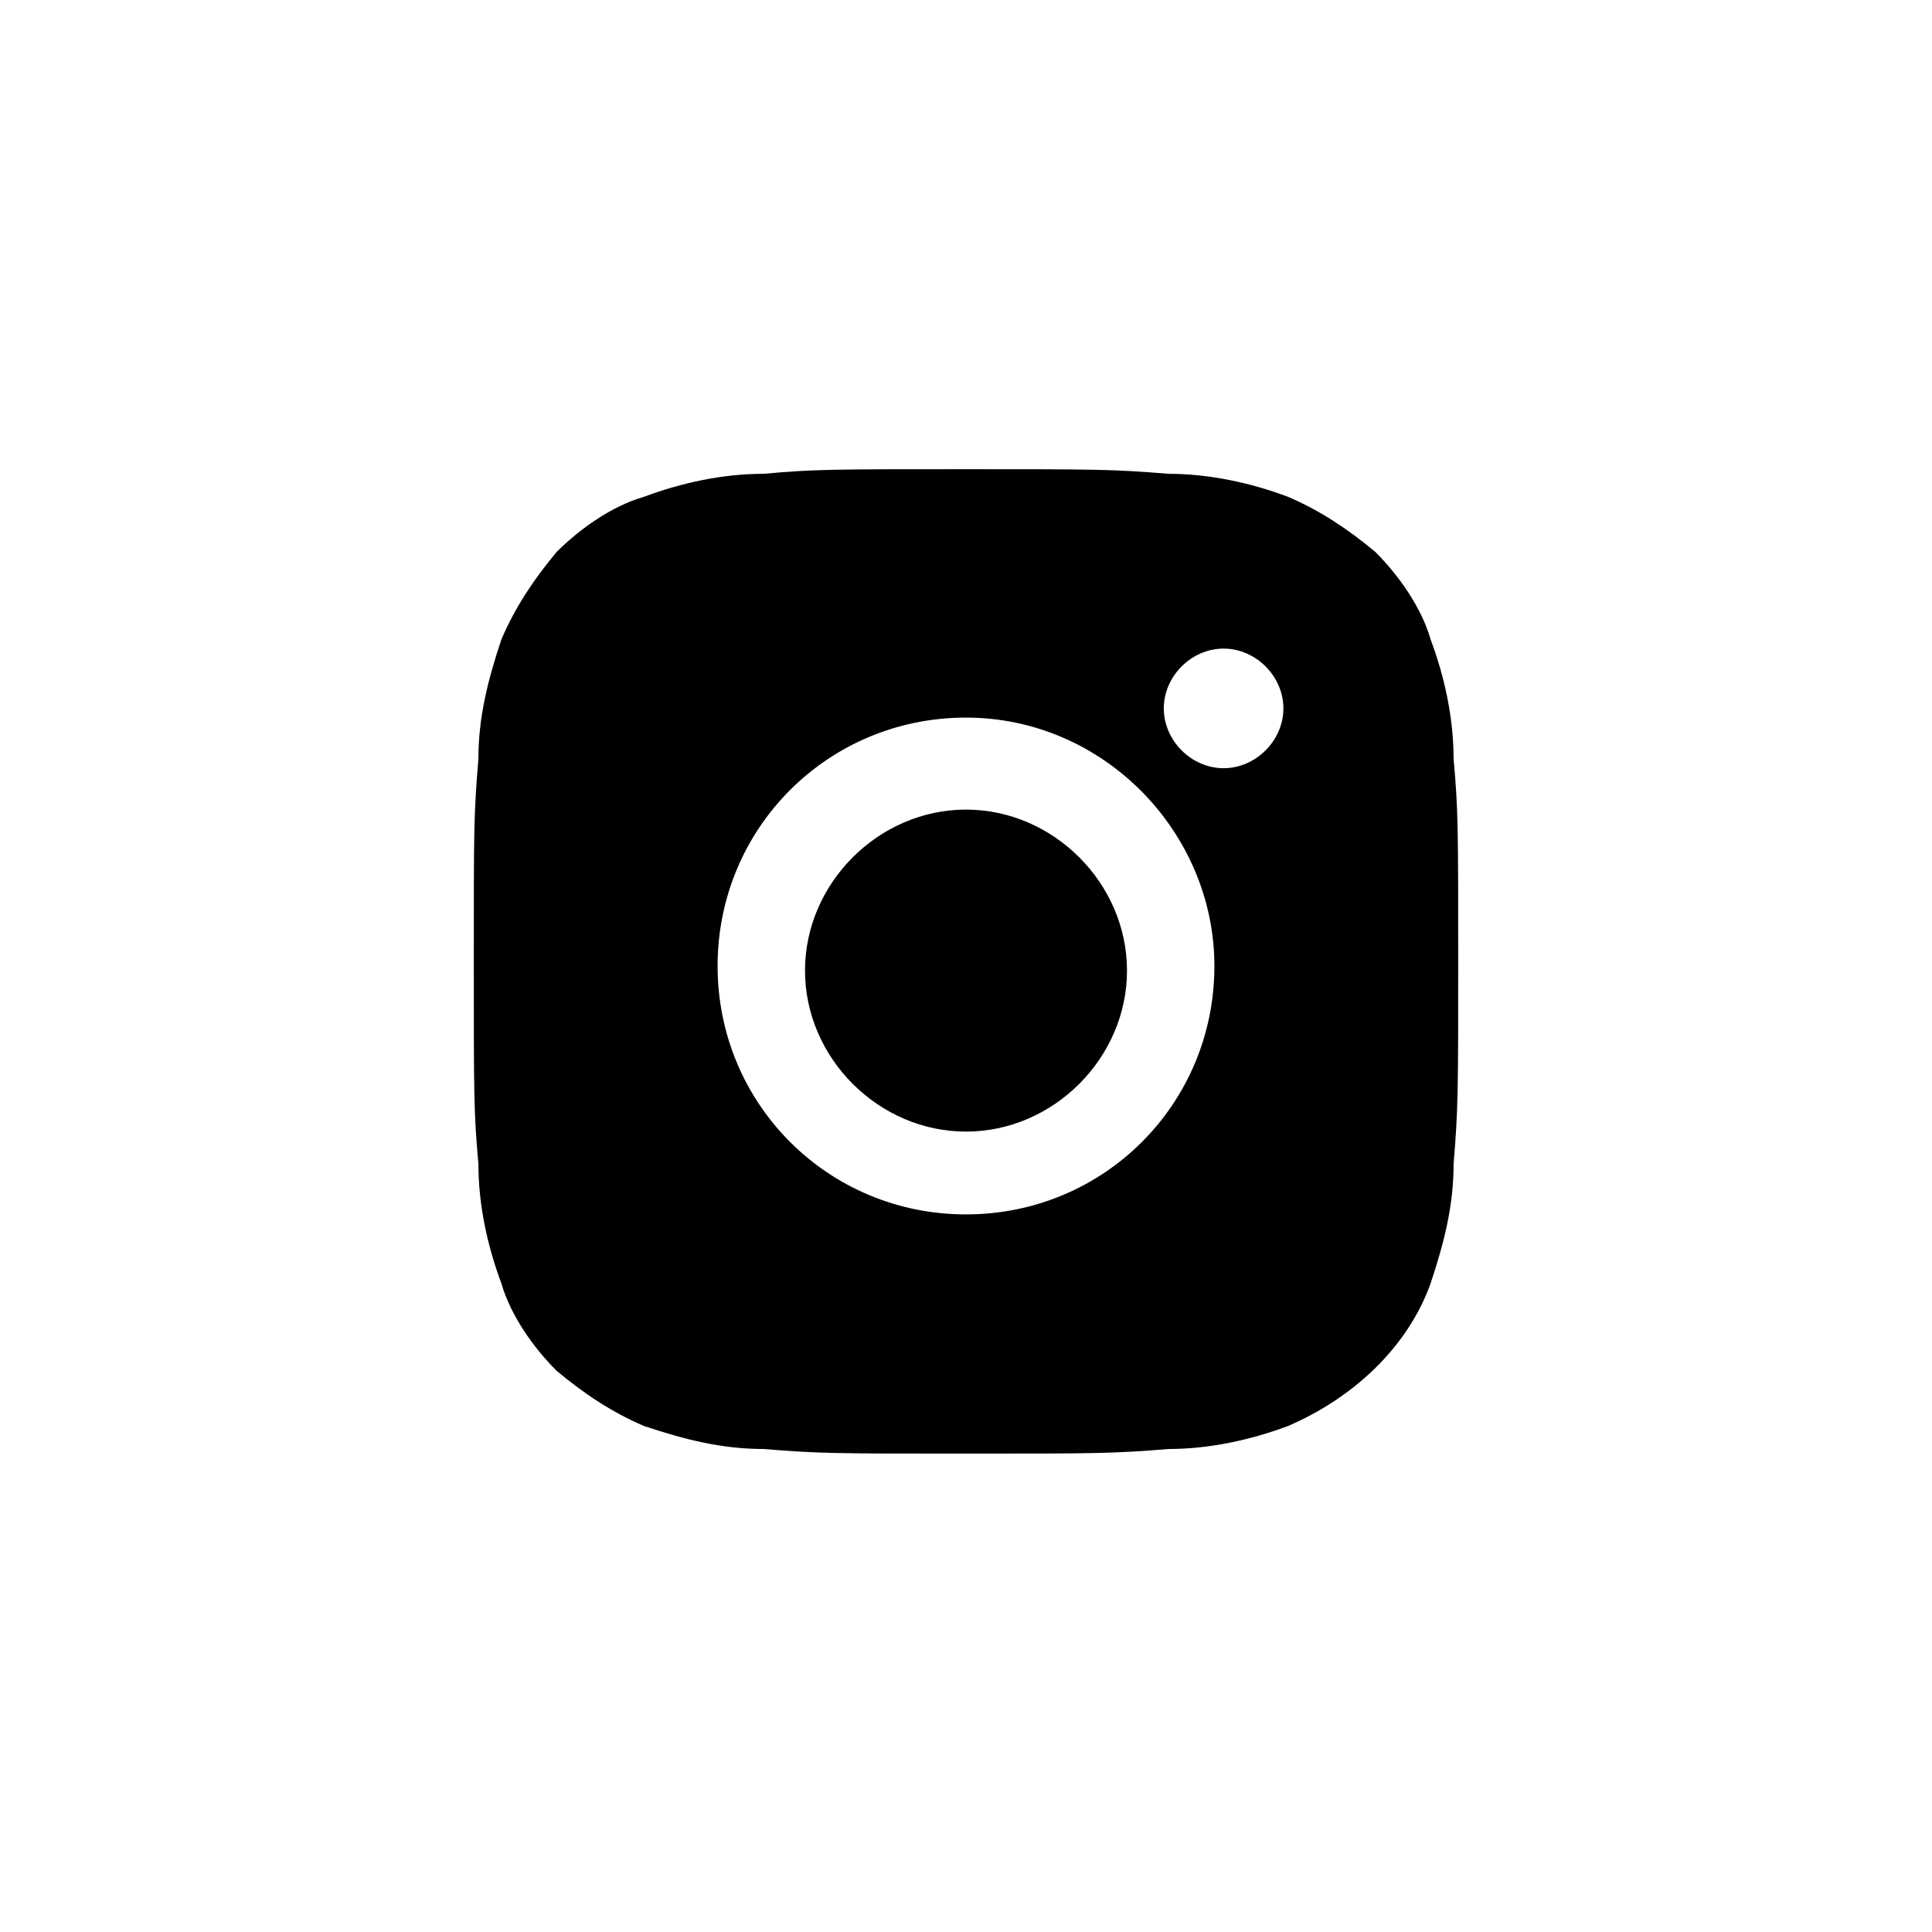 <svg xmlns="http://www.w3.org/2000/svg" width="42" height="42" viewBox="0 0 42 42" fill="none">
<path fill-rule="evenodd" clip-rule="evenodd" d="M21 31.6C18.2 31.6 17.8 31.6 16.6 31.5C15.7 31.5 14.9 31.3 14 31C13.3 30.7 12.7 30.3 12.1 29.8C11.6 29.3 11.1 28.6 10.9 27.9C10.6 27.1 10.4 26.2 10.4 25.3C10.3 24.2 10.3 23.8 10.3 20.9C10.3 18 10.3 17.7 10.4 16.5C10.4 15.6 10.6 14.8 10.9 13.9C11.2 13.2 11.6 12.6 12.1 12C12.6 11.5 13.3 11 14 10.8C14.8 10.5 15.7 10.3 16.6 10.3C17.7 10.2 18.1 10.2 21 10.2C23.8 10.2 24.2 10.2 25.4 10.3C26.3 10.3 27.2 10.5 28 10.8C28.7 11.1 29.3 11.5 29.9 12C30.4 12.5 30.9 13.2 31.1 13.9C31.4 14.7 31.6 15.6 31.6 16.5C31.7 17.6 31.7 18 31.7 20.9C31.7 23.7 31.7 24.1 31.6 25.3C31.6 26.2 31.4 27 31.1 27.9C30.6 29.3 29.4 30.4 28 31C27.2 31.3 26.3 31.5 25.4 31.5C24.2 31.6 23.8 31.6 21 31.6H21ZM21 15.6C18 15.6 15.6 18 15.6 21C15.6 24 18 26.4 21 26.4C24 26.4 26.4 24 26.4 21C26.4 18.1 24 15.6 21 15.6ZM26.6 14.1C25.9 14.1 25.3 14.7 25.3 15.4C25.3 16.1 25.9 16.7 26.6 16.7C27.3 16.7 27.9 16.1 27.9 15.4C27.9 14.7 27.3 14.1 26.6 14.1ZM21 24.6C19.1 24.6 17.5 23 17.5 21.1C17.5 19.2 19.1 17.6 21 17.6C22.9 17.6 24.5 19.2 24.5 21.1C24.5 23 22.9 24.6 21 24.6Z" fill="#000000"/>
</svg>